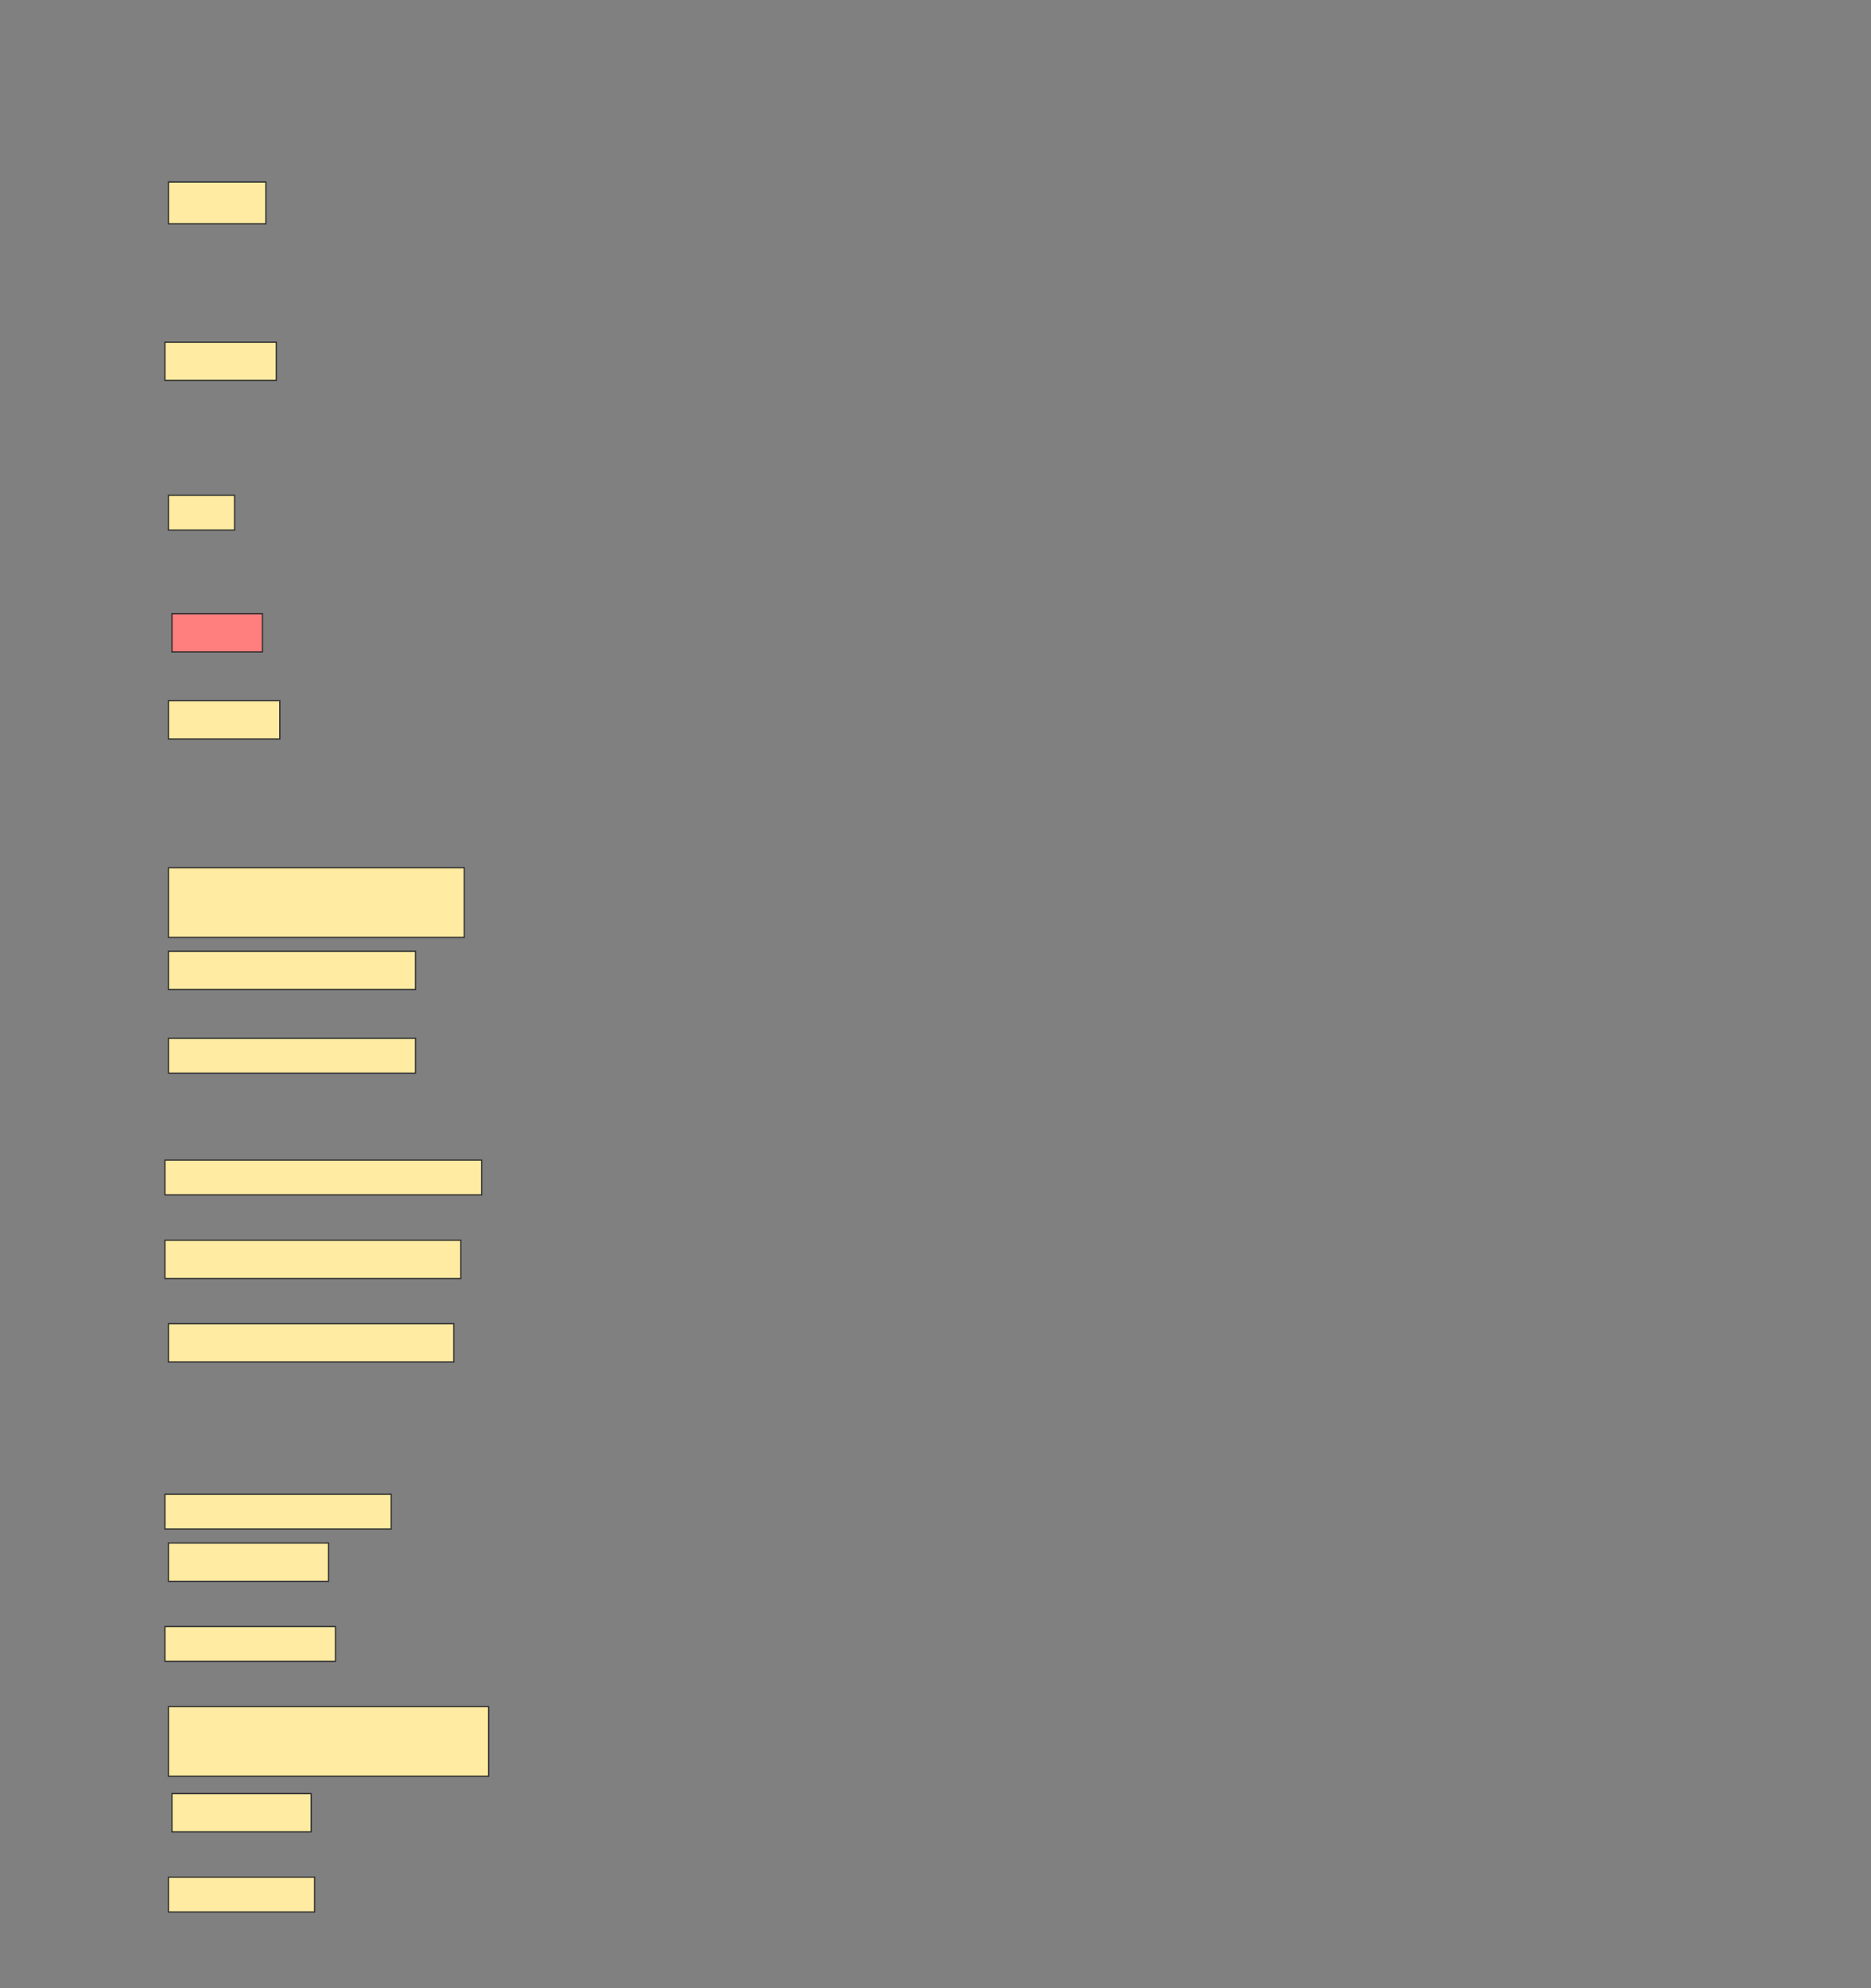 <svg height="1632" width="1536" xmlns="http://www.w3.org/2000/svg">
 <rect width="100%" height="100%" fill="#808080" stroke="none"/>
 <!-- Created with Image Occlusion Enhanced -->
 <g>
  <title>Labels</title>
 </g>
 <g>
  <title>Masks</title>
  <rect fill="#FFEBA2" height="34.286" id="f8350ca58887420787955a543066e859-ao-1" stroke="#2D2D2D" width="80" x="138.286" y="149.428"/>
  <rect fill="#FFEBA2" height="31.429" id="f8350ca58887420787955a543066e859-ao-2" stroke="#2D2D2D" width="91.429" x="135.429" y="280.857"/>
  <rect fill="#FFEBA2" height="28.571" id="f8350ca58887420787955a543066e859-ao-3" stroke="#2D2D2D" width="54.286" x="138.286" y="406.571"/>
  <rect class="qshape" fill="#FF7E7E" height="31.429" id="f8350ca58887420787955a543066e859-ao-4" stroke="#2D2D2D" width="74.286" x="141.143" y="503.714"/>
  <rect fill="#FFEBA2" height="31.429" id="f8350ca58887420787955a543066e859-ao-5" stroke="#2D2D2D" width="91.429" x="138.286" y="575.143"/>
  <rect fill="#FFEBA2" height="57.143" id="f8350ca58887420787955a543066e859-ao-6" stroke="#2D2D2D" width="242.857" x="138.286" y="712.286"/>
  <rect fill="#FFEBA2" height="31.429" id="f8350ca58887420787955a543066e859-ao-7" stroke="#2D2D2D" stroke-dasharray="null" stroke-linecap="null" stroke-linejoin="null" width="202.857" x="138.286" y="780.857"/>
  <rect fill="#FFEBA2" height="28.571" id="f8350ca58887420787955a543066e859-ao-8" stroke="#2D2D2D" stroke-dasharray="null" stroke-linecap="null" stroke-linejoin="null" width="202.857" x="138.286" y="852.286"/>
  <rect fill="#FFEBA2" height="28.571" id="f8350ca58887420787955a543066e859-ao-9" stroke="#2D2D2D" stroke-dasharray="null" stroke-linecap="null" stroke-linejoin="null" width="260" x="135.429" y="952.286"/>
  <rect fill="#FFEBA2" height="31.429" id="f8350ca58887420787955a543066e859-ao-10" stroke="#2D2D2D" stroke-dasharray="null" stroke-linecap="null" stroke-linejoin="null" width="242.857" x="135.429" y="1018"/>
  <rect fill="#FFEBA2" height="31.429" id="f8350ca58887420787955a543066e859-ao-11" stroke="#2D2D2D" stroke-dasharray="null" stroke-linecap="null" stroke-linejoin="null" width="234.286" x="138.286" y="1086.571"/>
  <rect fill="#FFEBA2" height="28.571" id="f8350ca58887420787955a543066e859-ao-12" stroke="#2D2D2D" stroke-dasharray="null" stroke-linecap="null" stroke-linejoin="null" width="185.714" x="135.429" y="1226.571"/>
  <rect fill="#FFEBA2" height="31.429" id="f8350ca58887420787955a543066e859-ao-13" stroke="#2D2D2D" stroke-dasharray="null" stroke-linecap="null" stroke-linejoin="null" width="131.429" x="138.286" y="1266.571"/>
  <rect fill="#FFEBA2" height="28.571" id="f8350ca58887420787955a543066e859-ao-14" stroke="#2D2D2D" stroke-dasharray="null" stroke-linecap="null" stroke-linejoin="null" width="140" x="135.429" y="1335.143"/>
  <rect fill="#FFEBA2" height="57.143" id="f8350ca58887420787955a543066e859-ao-15" stroke="#2D2D2D" stroke-dasharray="null" stroke-linecap="null" stroke-linejoin="null" width="262.857" x="138.286" y="1400.857"/>
  <rect fill="#FFEBA2" height="31.429" id="f8350ca58887420787955a543066e859-ao-16" stroke="#2D2D2D" stroke-dasharray="null" stroke-linecap="null" stroke-linejoin="null" width="114.286" x="141.143" y="1472.286"/>
  <rect fill="#FFEBA2" height="28.571" id="f8350ca58887420787955a543066e859-ao-17" stroke="#2D2D2D" stroke-dasharray="null" stroke-linecap="null" stroke-linejoin="null" width="120" x="138.286" y="1540.857"/>
 </g>
</svg>
